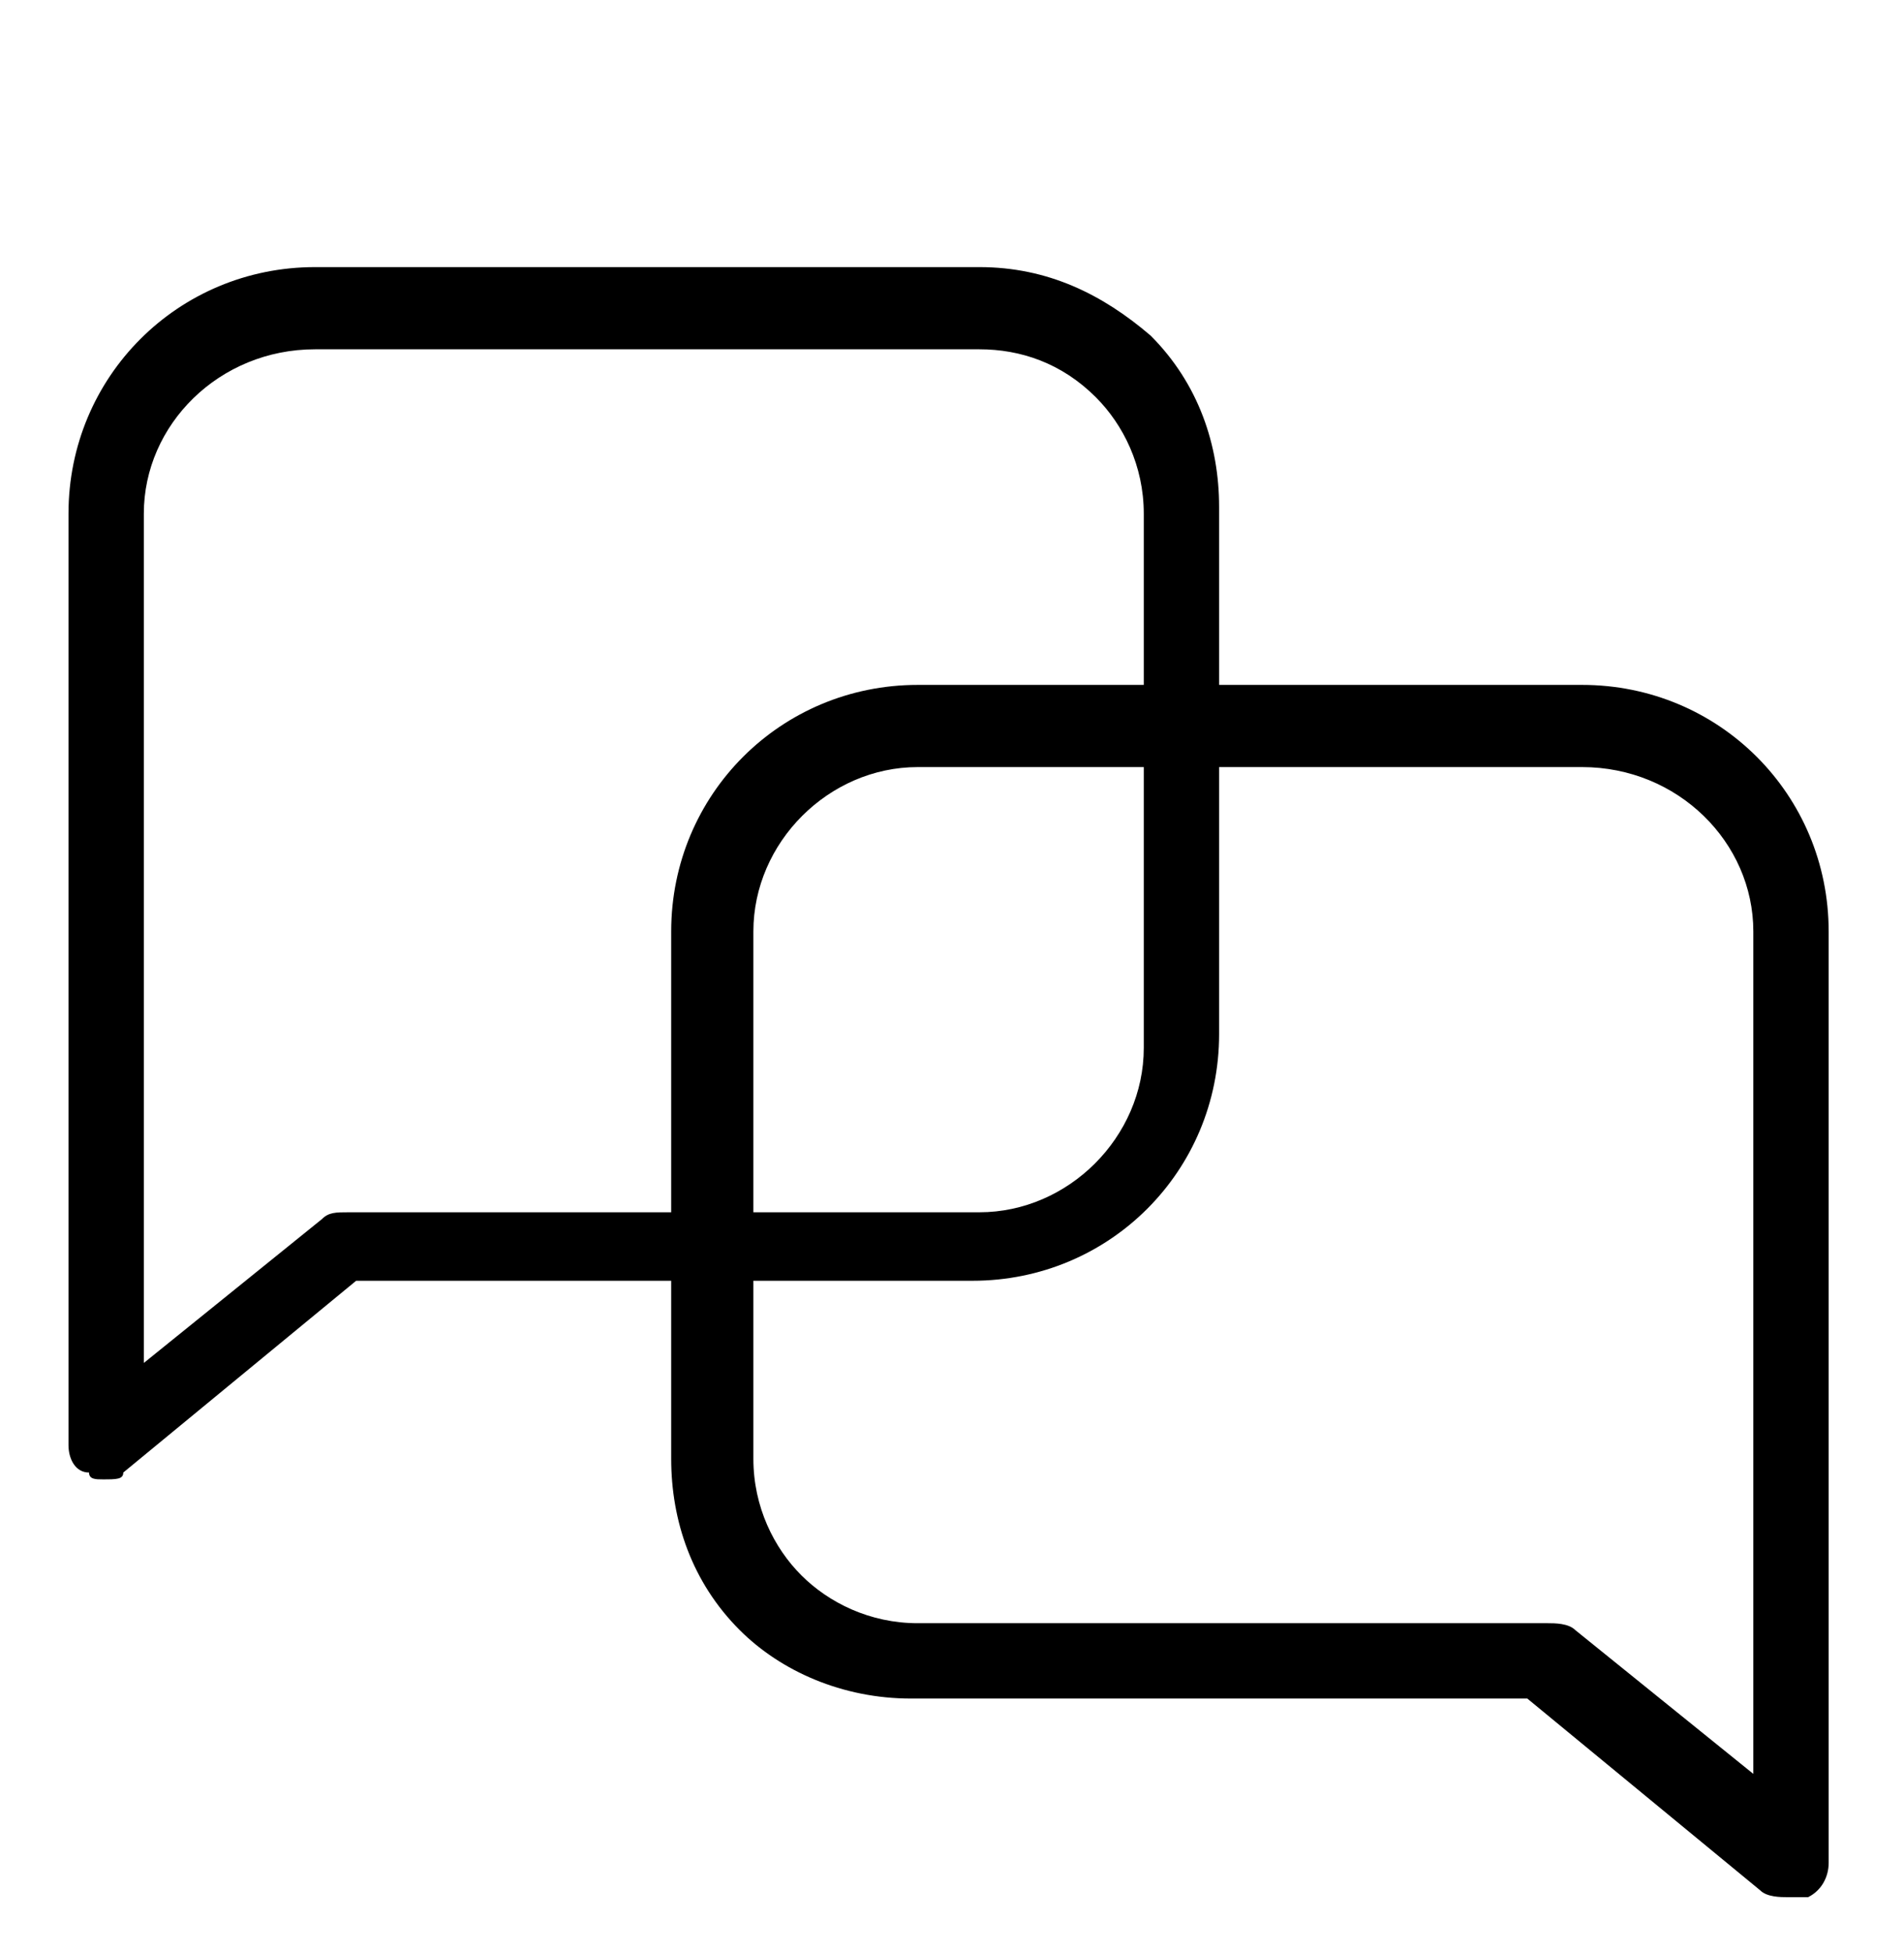 <?xml version="1.0" encoding="utf-8"?>
<!-- Generator: Adobe Illustrator 25.3.1, SVG Export Plug-In . SVG Version: 6.00 Build 0)  -->
<svg version="1.1" id="Capa_1" xmlns="http://www.w3.org/2000/svg" xmlns:xlink="http://www.w3.org/1999/xlink" x="0px" y="0px"
	 width="27.8px" height="28.5px" viewBox="0 0 27.8 28.5" style="enable-background:new 0 0 27.8 28.5;" xml:space="preserve">
<g id="Capa_2_1_">
	<g id="Layer_2">
		<g>
			<path d="M1.5,21.6c-0.1,0-0.2,0-0.2-0.1c-0.2,0-0.3-0.2-0.3-0.4V7.5c0-2,1.6-3.6,3.6-3.6h9.7l0,0c1,0,1.8,0.4,2.5,1
				c0.7,0.7,1,1.6,1,2.5v7.7c0,2-1.6,3.6-3.6,3.6h-9l-3.4,2.8C1.8,21.6,1.7,21.6,1.5,21.6z M4.6,5.1c-1.4,0-2.5,1.1-2.5,2.4v12.4
				l2.6-2.1c0.1-0.1,0.2-0.1,0.4-0.1h9.2c1.3,0,2.4-1.1,2.4-2.4V7.5c0-0.7-0.3-1.3-0.7-1.7c-0.5-0.5-1.1-0.7-1.7-0.7l0,0
				C14.3,5.1,4.6,5.1,4.6,5.1z"/>
		</g>
		<g>
			<path d="M26.1,27.7c-0.1,0-0.3,0-0.4-0.1l-3.4-2.8h-9c-1,0-1.9-0.4-2.5-1c-0.7-0.7-1-1.6-1-2.5v-7.7c0-2,1.6-3.6,3.6-3.6h9.7
				c2,0,3.6,1.6,3.6,3.6v13.6c0,0.2-0.1,0.4-0.3,0.5C26.3,27.7,26.2,27.7,26.1,27.7z M13.4,23.7h9.2c0.1,0,0.3,0,0.4,0.1l2.6,2.1
				V13.6c0-1.3-1.1-2.4-2.5-2.4h-9.7c-1.3,0-2.4,1.1-2.4,2.4v7.7c0,0.7,0.3,1.3,0.7,1.7S12.7,23.7,13.4,23.7v0.6V23.7z"/>
		</g>
	</g>
</g>
</svg>
